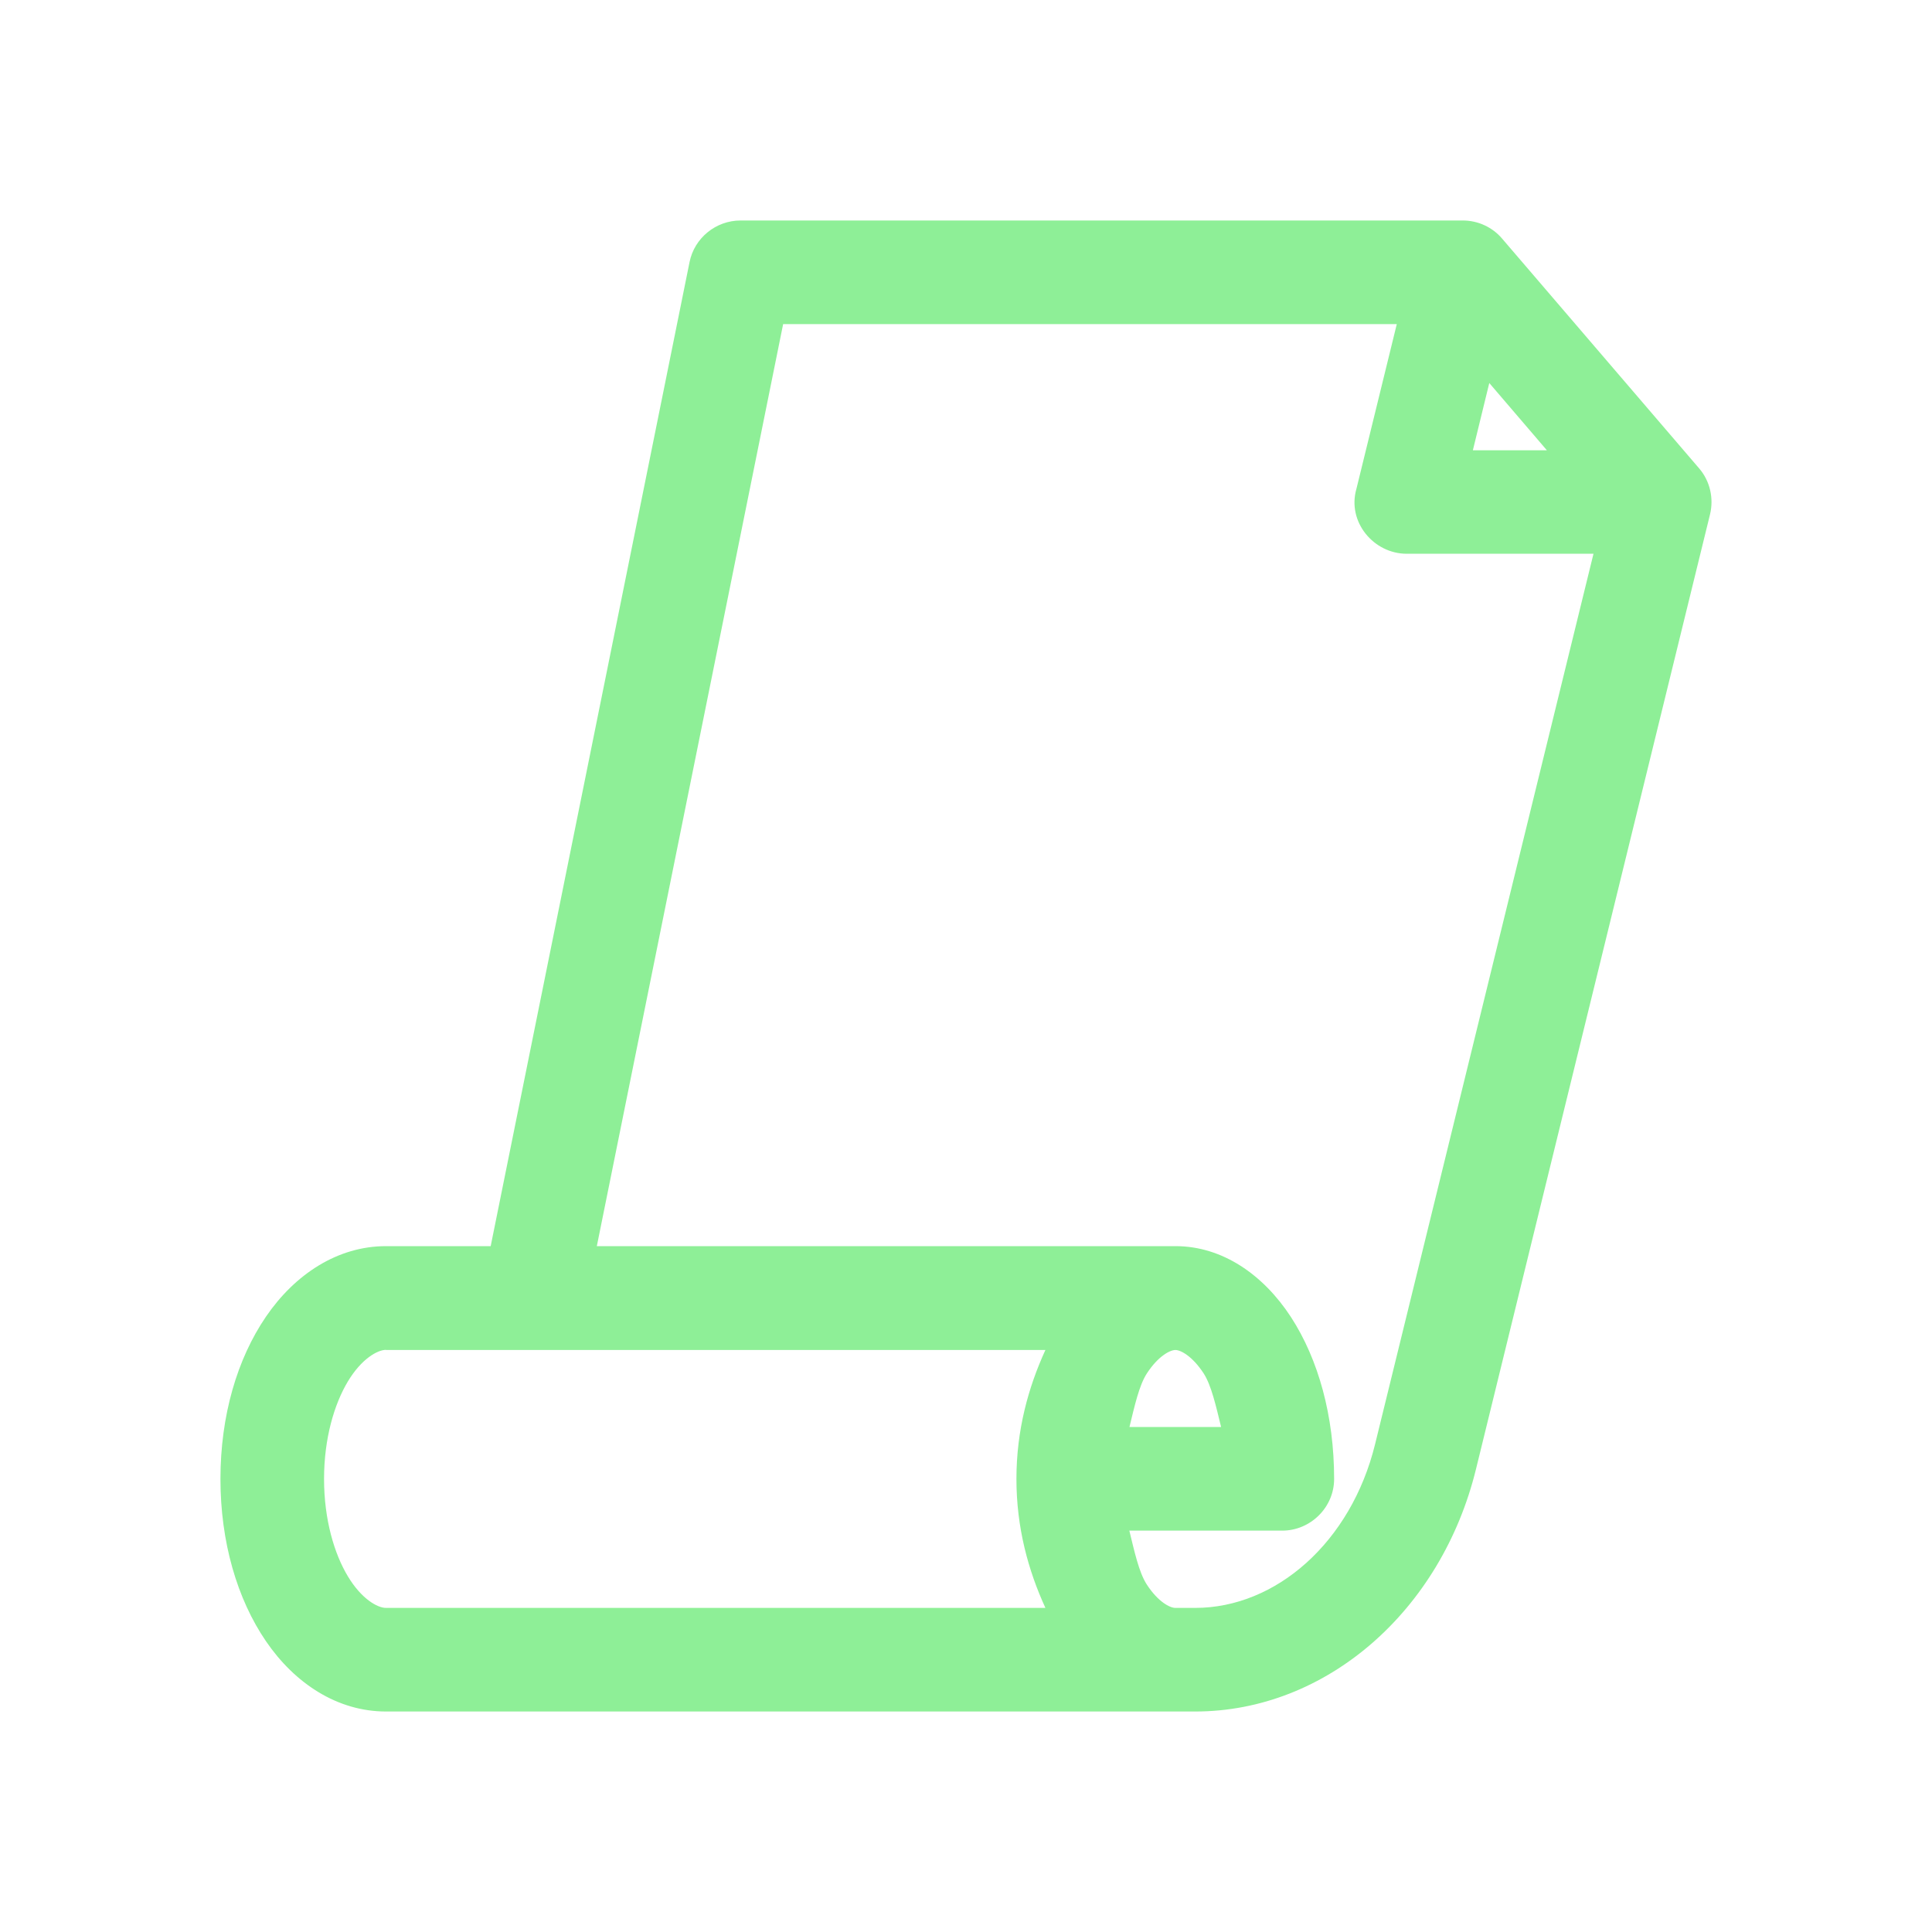 <?xml version="1.0" encoding="UTF-8" standalone="no"?>
<!-- Generator: Adobe Illustrator 19.0.0, SVG Export Plug-In . SVG Version: 6.00 Build 0)  -->

<svg
   version="1.1"
   id="Capa_1"
   x="0px"
   y="0px"
   viewBox="0 0 16 16"
   xml:space="preserve"
   sodipodi:docname="icon.svg"
   width="16"
   height="16"
   inkscape:version="1.1.1 (3bf5ae0d25, 2021-09-20)"
   xmlns:inkscape="http://www.inkscape.org/namespaces/inkscape"
   xmlns:sodipodi="http://sodipodi.sourceforge.net/DTD/sodipodi-0.dtd"
   xmlns="http://www.w3.org/2000/svg"
   xmlns:svg="http://www.w3.org/2000/svg"><defs
   id="defs37" /><sodipodi:namedview
   id="namedview35"
   pagecolor="#505050"
   bordercolor="#ffffff"
   borderopacity="1"
   inkscape:pageshadow="0"
   inkscape:pageopacity="0"
   inkscape:pagecheckerboard="1"
   showgrid="false"
   inkscape:zoom="38.466609"
   inkscape:cx="9.3067731"
   inkscape:cy="8.3319016"
   inkscape:window-width="1920"
   inkscape:window-height="1056"
   inkscape:window-x="0"
   inkscape:window-y="0"
   inkscape:window-maximized="1"
   inkscape:current-layer="Capa_1" />
<path
   id="path2"
   style="fill:#8eef97;stroke-width:0.024;fill-opacity:1"
   sodipodi:type="inkscape:offset"
   inkscape:radius="0.17436069"
   inkscape:original="M 6.1328125 2 C 6.0112696 2 5.9068861 2.0860087 5.8828125 2.2050781 L 4.2070312 10.494141 L 3.1972656 10.494141 C 2.5260493 10.494141 2 11.265149 2 12.248047 C 2 13.230676 2.5260493 14 3.1972656 14 L 9.8984375 14 C 10.898136 14 11.784026 13.229294 12.054688 12.125 L 13.992188 4.21875 C 14.011727 4.138815 13.993059 4.0546366 13.939453 3.9921875 L 12.308594 2.0898438 C 12.260104 2.0331008 12.189781 2 12.115234 2 L 6.1328125 2 z M 6.3417969 2.5097656 L 11.791016 2.5097656 L 11.402344 4.0957031 C 11.355394 4.2565031 11.489201 4.4121094 11.650391 4.4121094 L 13.419922 4.4121094 L 11.558594 12.001953 C 11.344186 12.877121 10.662275 13.490234 9.8984375 13.490234 L 9.734375 13.490234 C 9.471967 13.490234 9.1831135 13.094361 9.1171875 12.501953 L 10.619141 12.501953 C 10.760153 12.501953 10.875 12.389182 10.875 12.248047 C 10.875 11.265174 10.374539 10.494141 9.734375 10.494141 L 4.7285156 10.494141 L 6.3417969 2.5097656 z M 12.246094 2.7988281 L 13.189453 3.9023438 L 11.974609 3.9023438 L 12.246094 2.7988281 z M 3.1972656 11.005859 L 4.4160156 11.005859 L 8.921875 11.005859 C 8.717532 11.320994 8.5917969 11.758056 8.5917969 12.248047 C 8.5917729 12.737917 8.717532 13.1751 8.921875 13.490234 L 3.1972656 13.490234 C 2.8726289 13.490234 2.5097656 12.979851 2.5097656 12.248047 C 2.5097656 11.515998 2.8726289 11.005859 3.1972656 11.005859 z M 9.734375 11.005859 C 9.996686 11.005859 10.283682 11.39951 10.349609 11.992188 L 9.1171875 11.992188 C 9.1831375 11.39951 9.471967 11.005859 9.734375 11.005859 z "
   d="m 6.133,1.826 c -0.204,0 -0.382,0.145 -0.422,0.344 L 4.064,10.32 H 3.197 c -0.402,0 -0.755,0.234 -0.994,0.584 -0.239,0.35 -0.377,0.821 -0.377,1.344 0,0.522 0.138,0.994 0.377,1.344 0.239,0.35 0.592,0.582 0.994,0.582 h 6.701 c 1.089,0 2.039,-0.836 2.326,-2.008 l 1.938,-7.906 c 0.032,-0.132 0.001,-0.275 -0.09,-0.381 L 12.441,1.977 C 12.361,1.882 12.241,1.826 12.115,1.826 Z M 6.486,2.684 H 11.568 L 11.234,4.047 c -0.08,0.275 0.143,0.539 0.416,0.539 h 1.547 l -1.809,7.375 c -0.199,0.81 -0.82,1.355 -1.49,1.355 H 9.734 c -0.044,0 -0.142,-0.049 -0.236,-0.193 -0.066,-0.101 -0.104,-0.28 -0.145,-0.447 h 1.266 c 0.234,0 0.43,-0.192 0.43,-0.428 0,-0.521 -0.13,-0.99 -0.357,-1.34 -0.228,-0.35 -0.567,-0.588 -0.957,-0.588 H 4.943 Z m 5.848,0.488 0.477,0.557 h -0.613 z m -9.137,8.008 h 1.219 4.242 c -0.142,0.31 -0.24,0.664 -0.24,1.068 -1.98e-5,0.404 0.098,0.758 0.24,1.068 H 3.197 c -0.071,0 -0.204,-0.075 -0.316,-0.262 C 2.769,12.868 2.684,12.585 2.684,12.248 c 0,-0.337 0.085,-0.62 0.197,-0.807 0.112,-0.187 0.245,-0.262 0.316,-0.262 z m 6.537,0 c 0.044,0 0.14,0.05 0.234,0.193 0.065,0.1 0.104,0.278 0.145,0.445 H 9.354 c 0.041,-0.167 0.079,-0.345 0.145,-0.445 0.094,-0.144 0.192,-0.193 0.236,-0.193 z"
   transform="translate(-3.4360369e-4)" />
<g
   id="g4">
</g>
<g
   id="g6">
</g>
<g
   id="g8">
</g>
<g
   id="g10">
</g>
<g
   id="g12">
</g>
<g
   id="g14">
</g>
<g
   id="g16">
</g>
<g
   id="g18">
</g>
<g
   id="g20">
</g>
<g
   id="g22">
</g>
<g
   id="g24">
</g>
<g
   id="g26">
</g>
<g
   id="g28">
</g>
<g
   id="g30">
</g>
<g
   id="g32">
</g>
</svg>
